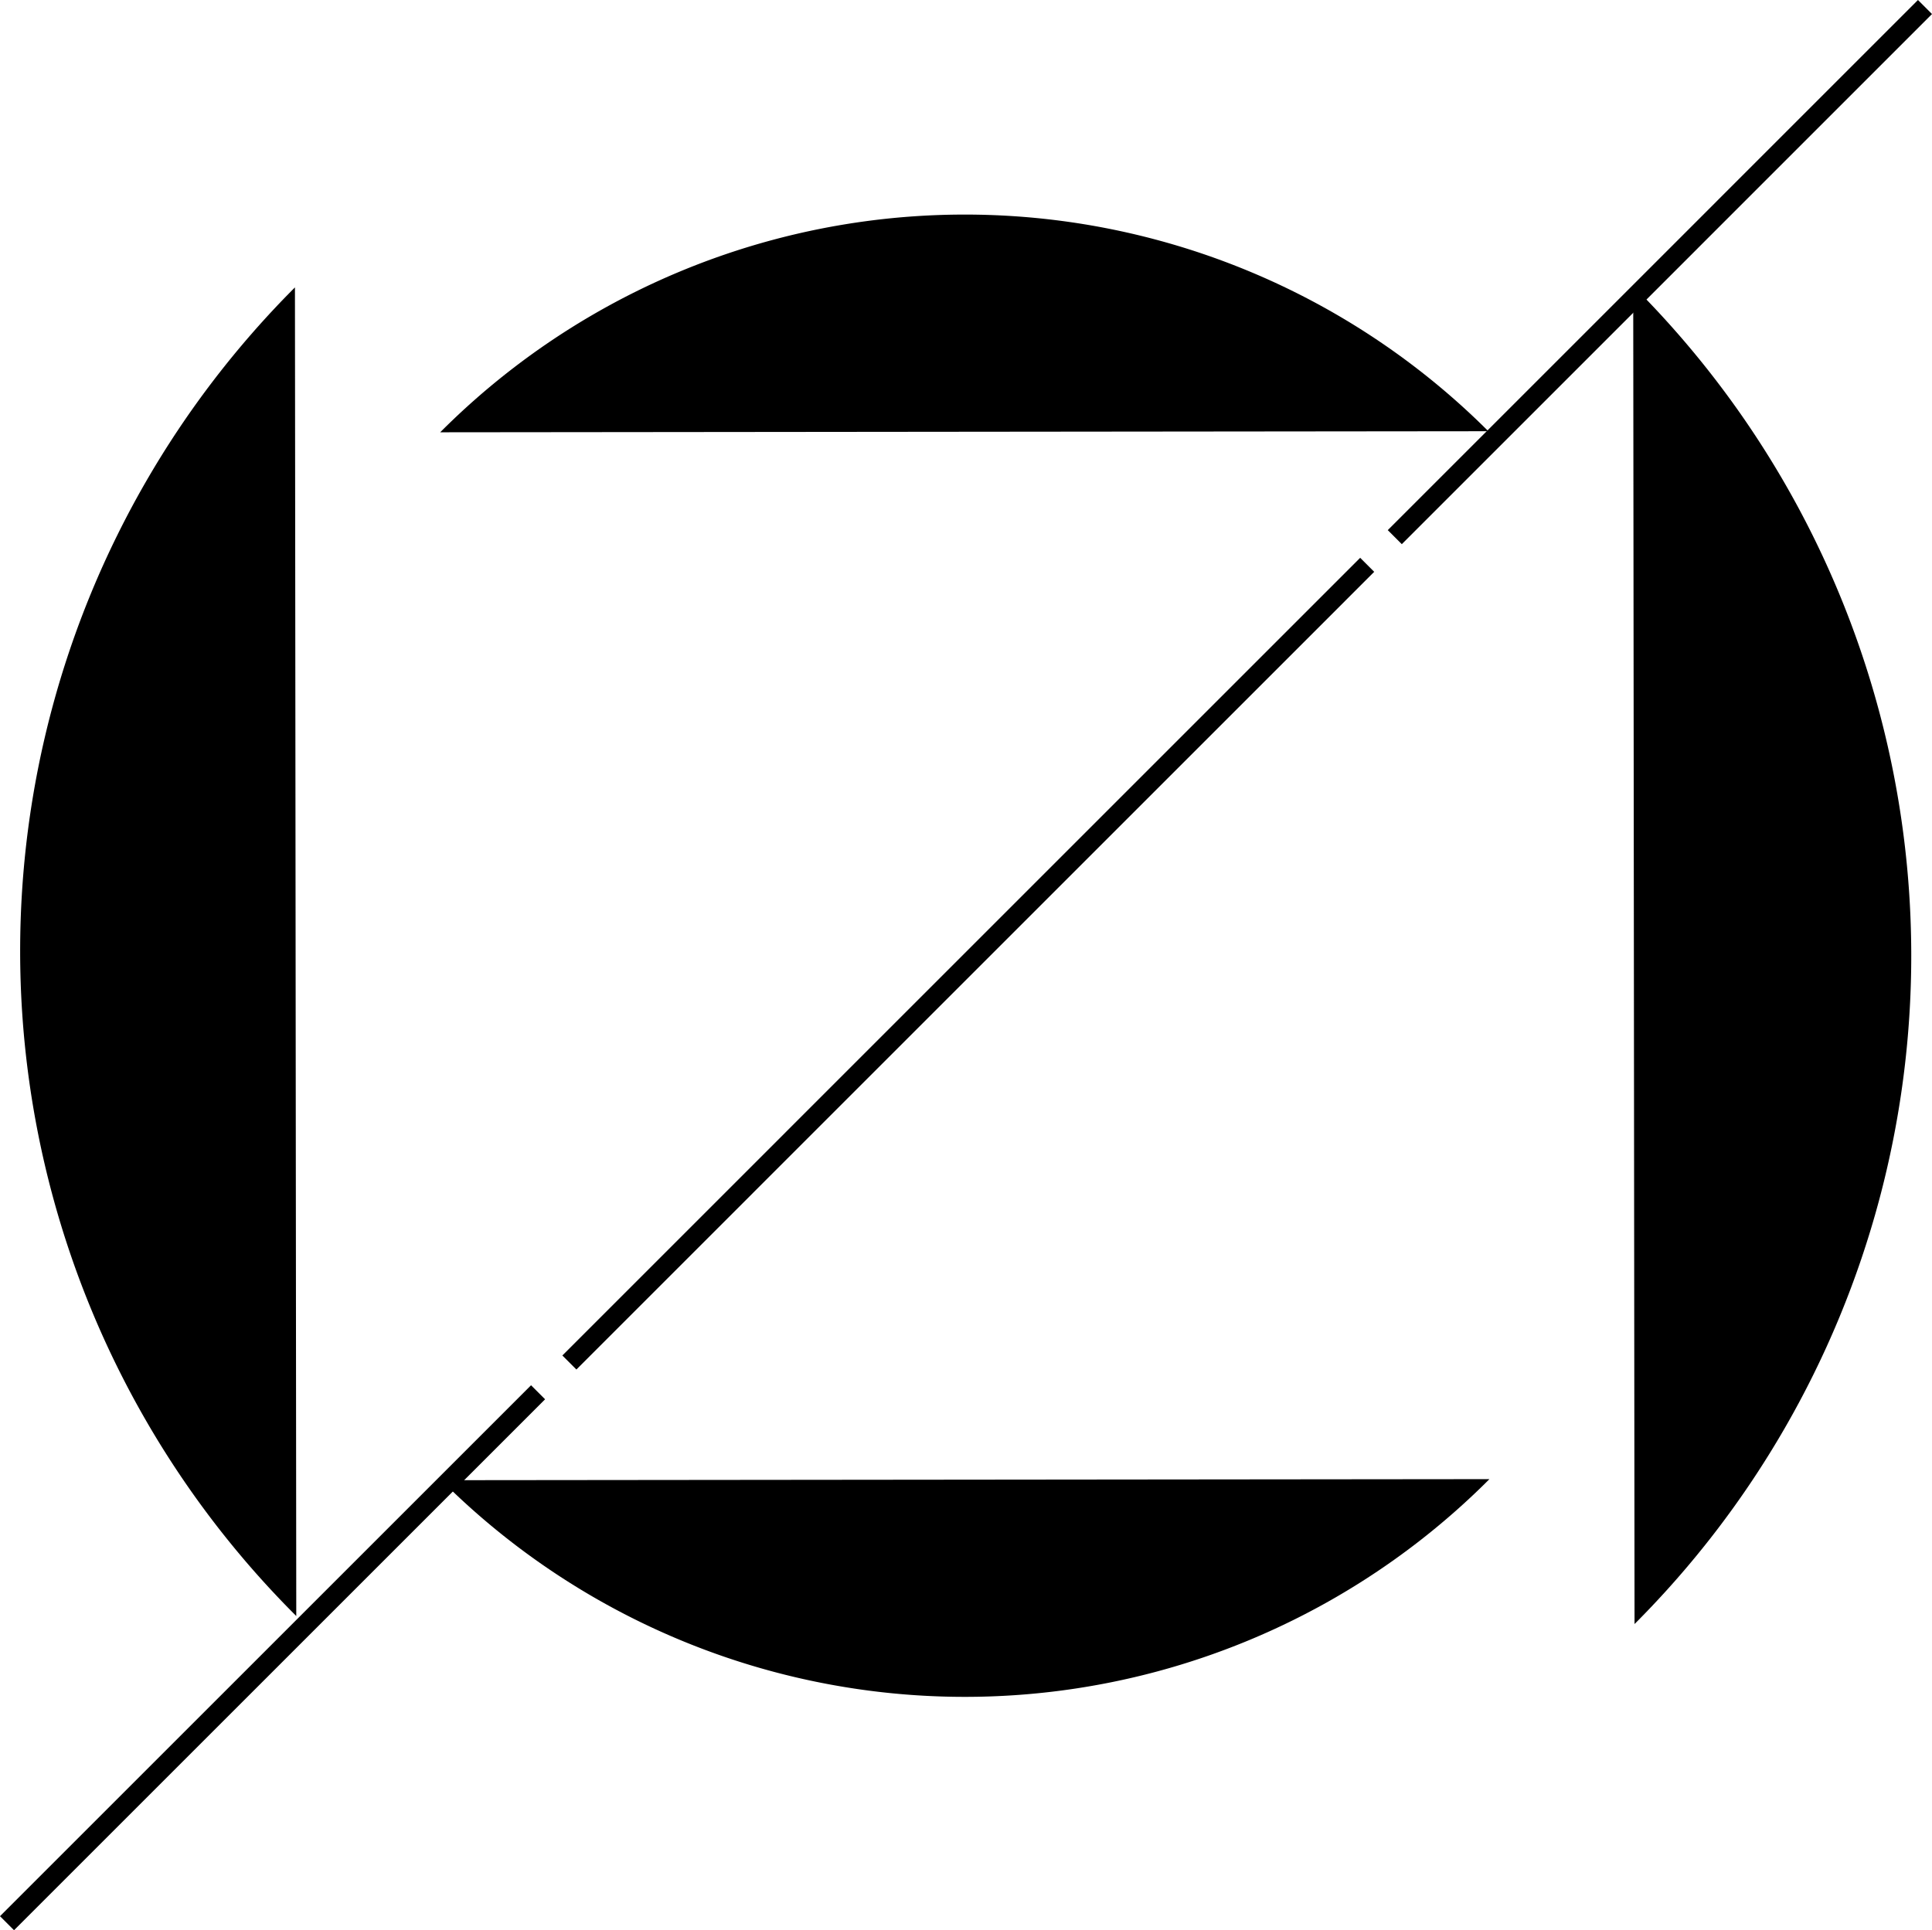 <svg xmlns="http://www.w3.org/2000/svg" viewBox="0 0 291.95 291.75">
    <defs>
        <style>.cls-1{fill:none;stroke:#000;stroke-miterlimit:10;stroke-width:3px;}</style>
    </defs>
    <title>333</title>
    <g id="Слой_2" data-name="Слой 2">
        <g id="Слой_1-2" data-name="Слой 1">
            <path d="M247,245.47a142.92,142.92,0,0,0-.09-202.12l-.11-.11"/>
            <path d="M44.57,43.44a141.92,141.92,0,0,0,.09,200.71l.11.11"/>
            <path d="M66.52,65.34a111.94,111.94,0,0,1,158.31-.24l.08.08"/>
            <path d="M225.07,223.57a111.94,111.94,0,0,1-158.31.24l-.08-.08"/>
            <line class="cls-1" x1="210.77" y1="81.19" x2="290.89" y2="1.06"/>
            <line class="cls-1" x1="1.06" y1="290.69" x2="81.31" y2="210.44"/>
            <line class="cls-1" x1="86.04" y1="205.94" x2="206.6" y2="85.37"/>
        </g>
    </g>
</svg>